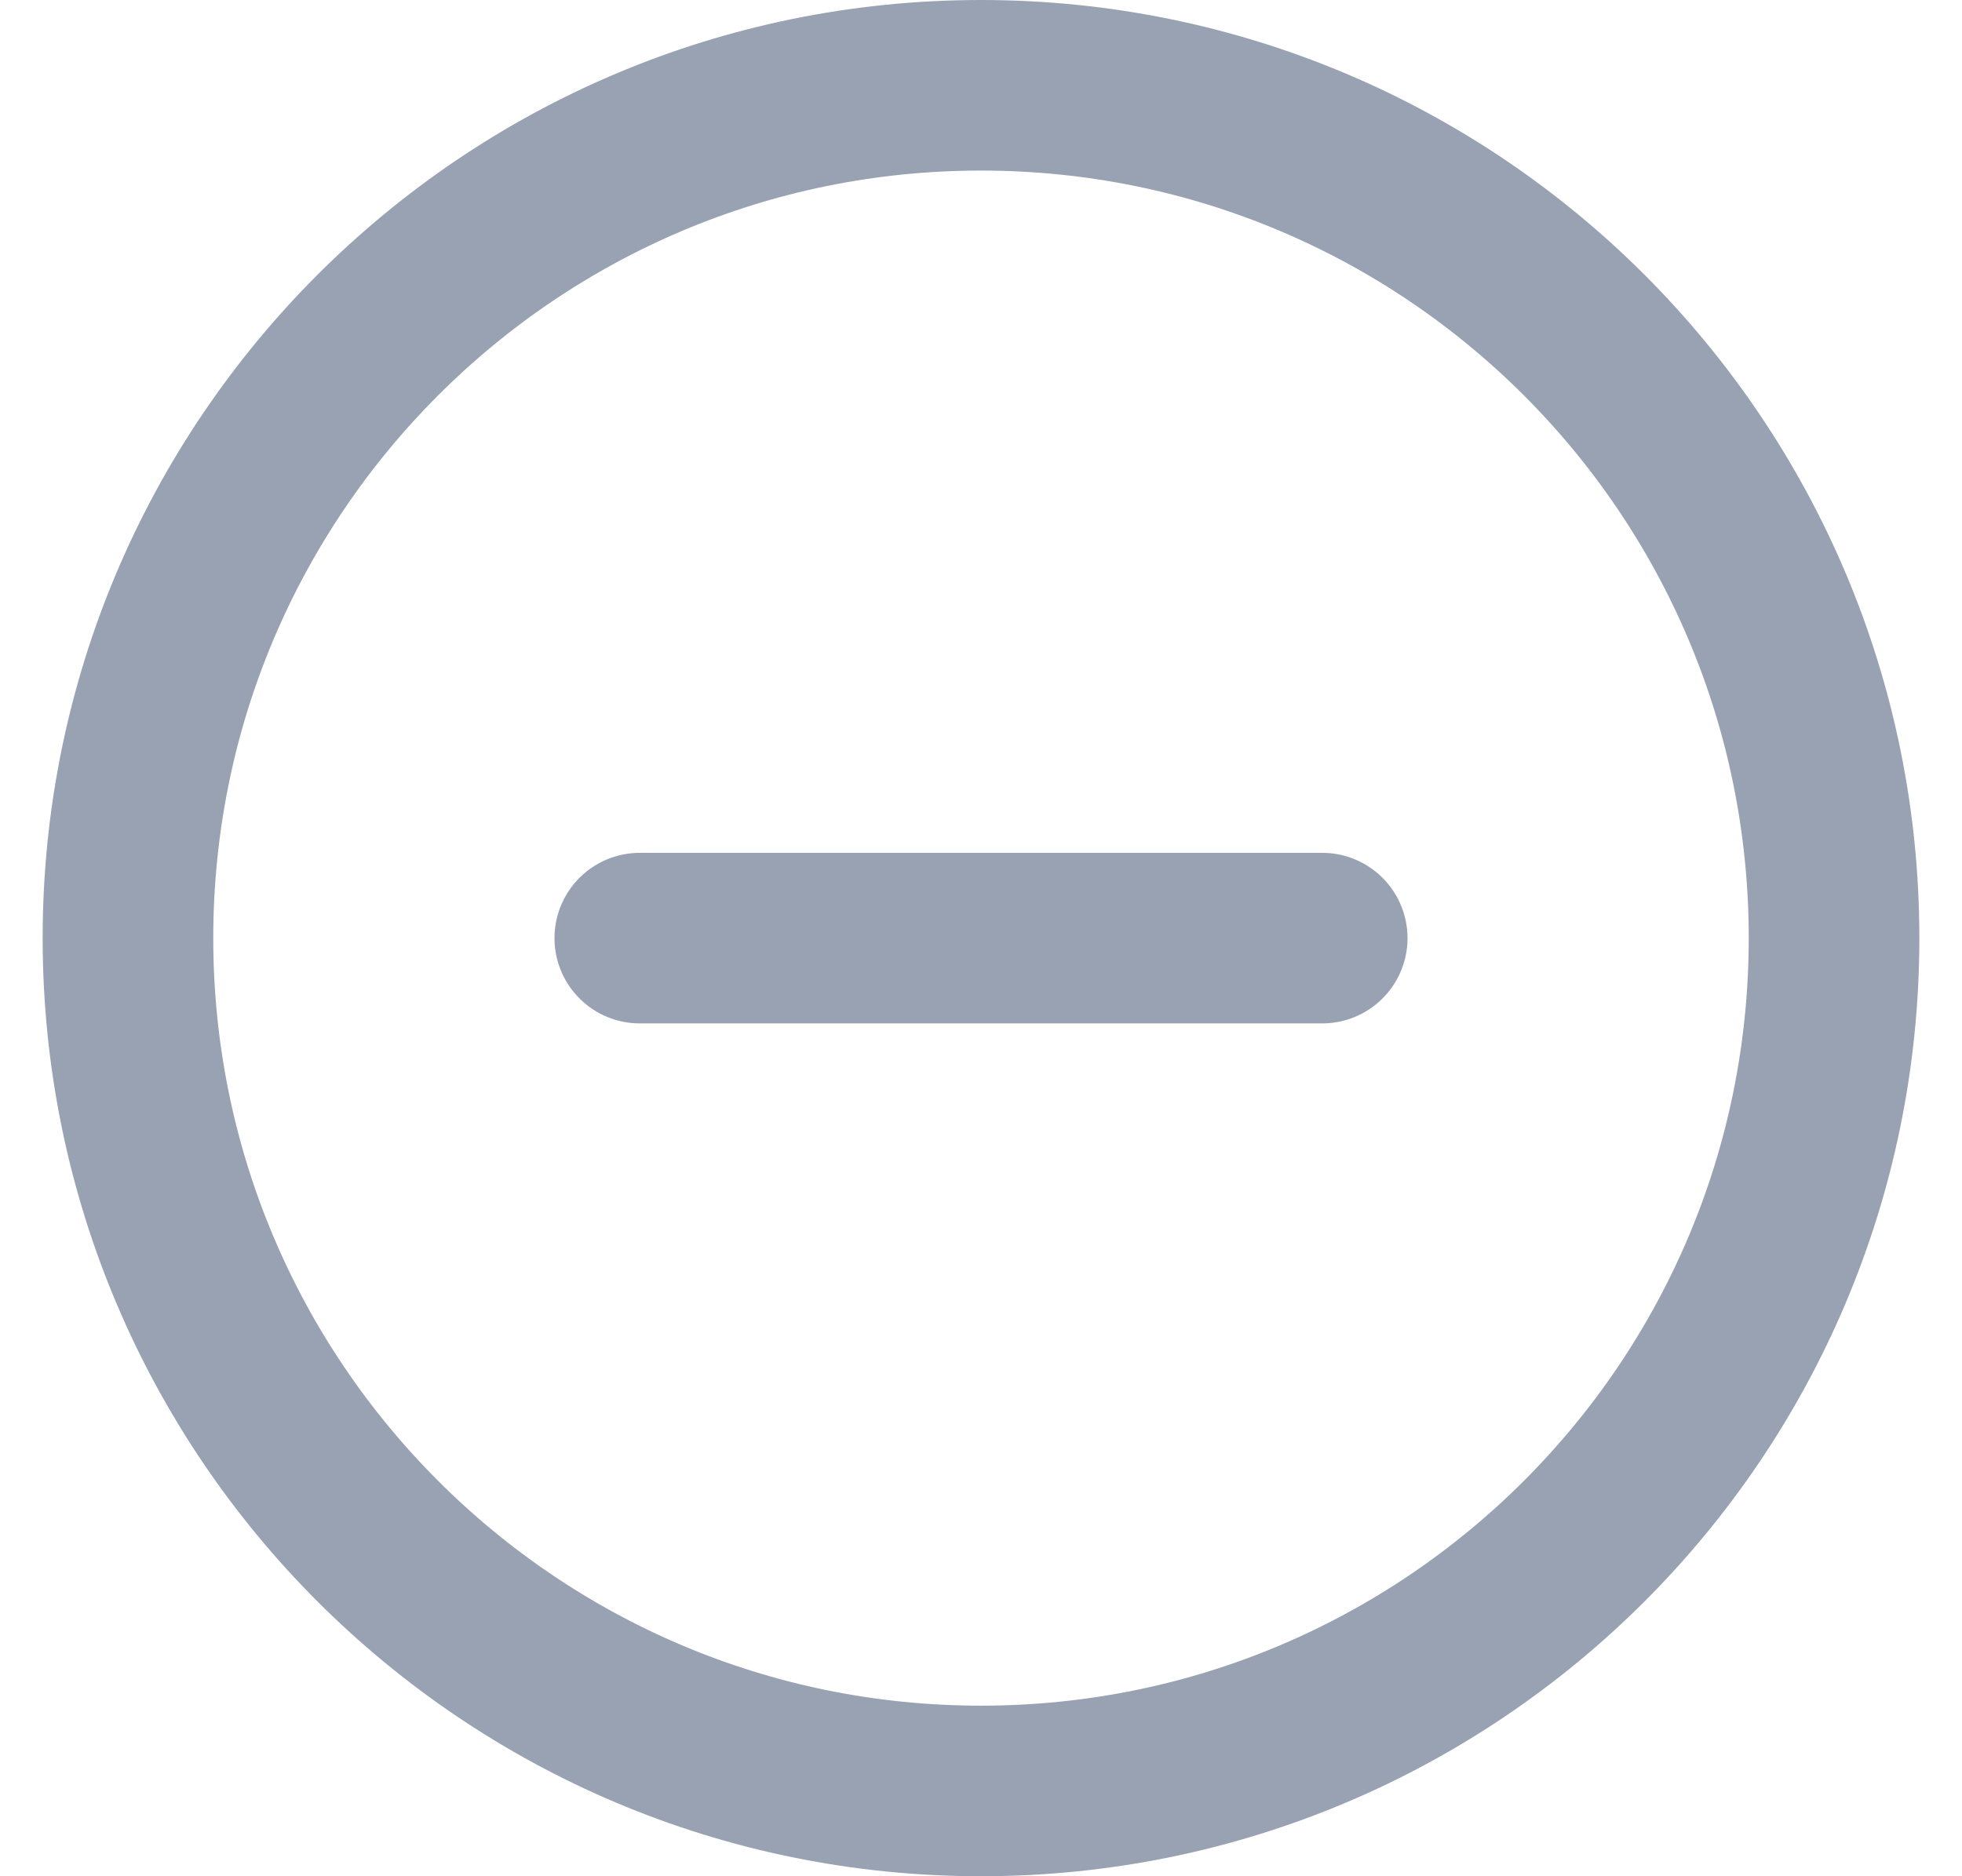 <svg width="23" height="22" viewBox="0 0 23 22" fill="none" xmlns="http://www.w3.org/2000/svg">
<path d="M7.5 11H15.5M21.5 11C21.5 16.523 17.023 21 11.5 21C5.977 21 1.5 16.523 1.5 11C1.5 5.477 5.977 1 11.5 1C17.023 1 21.5 5.477 21.5 11Z" stroke="#98A2B3" stroke-width="2" stroke-linecap="round" stroke-linejoin="round"/>
</svg>
